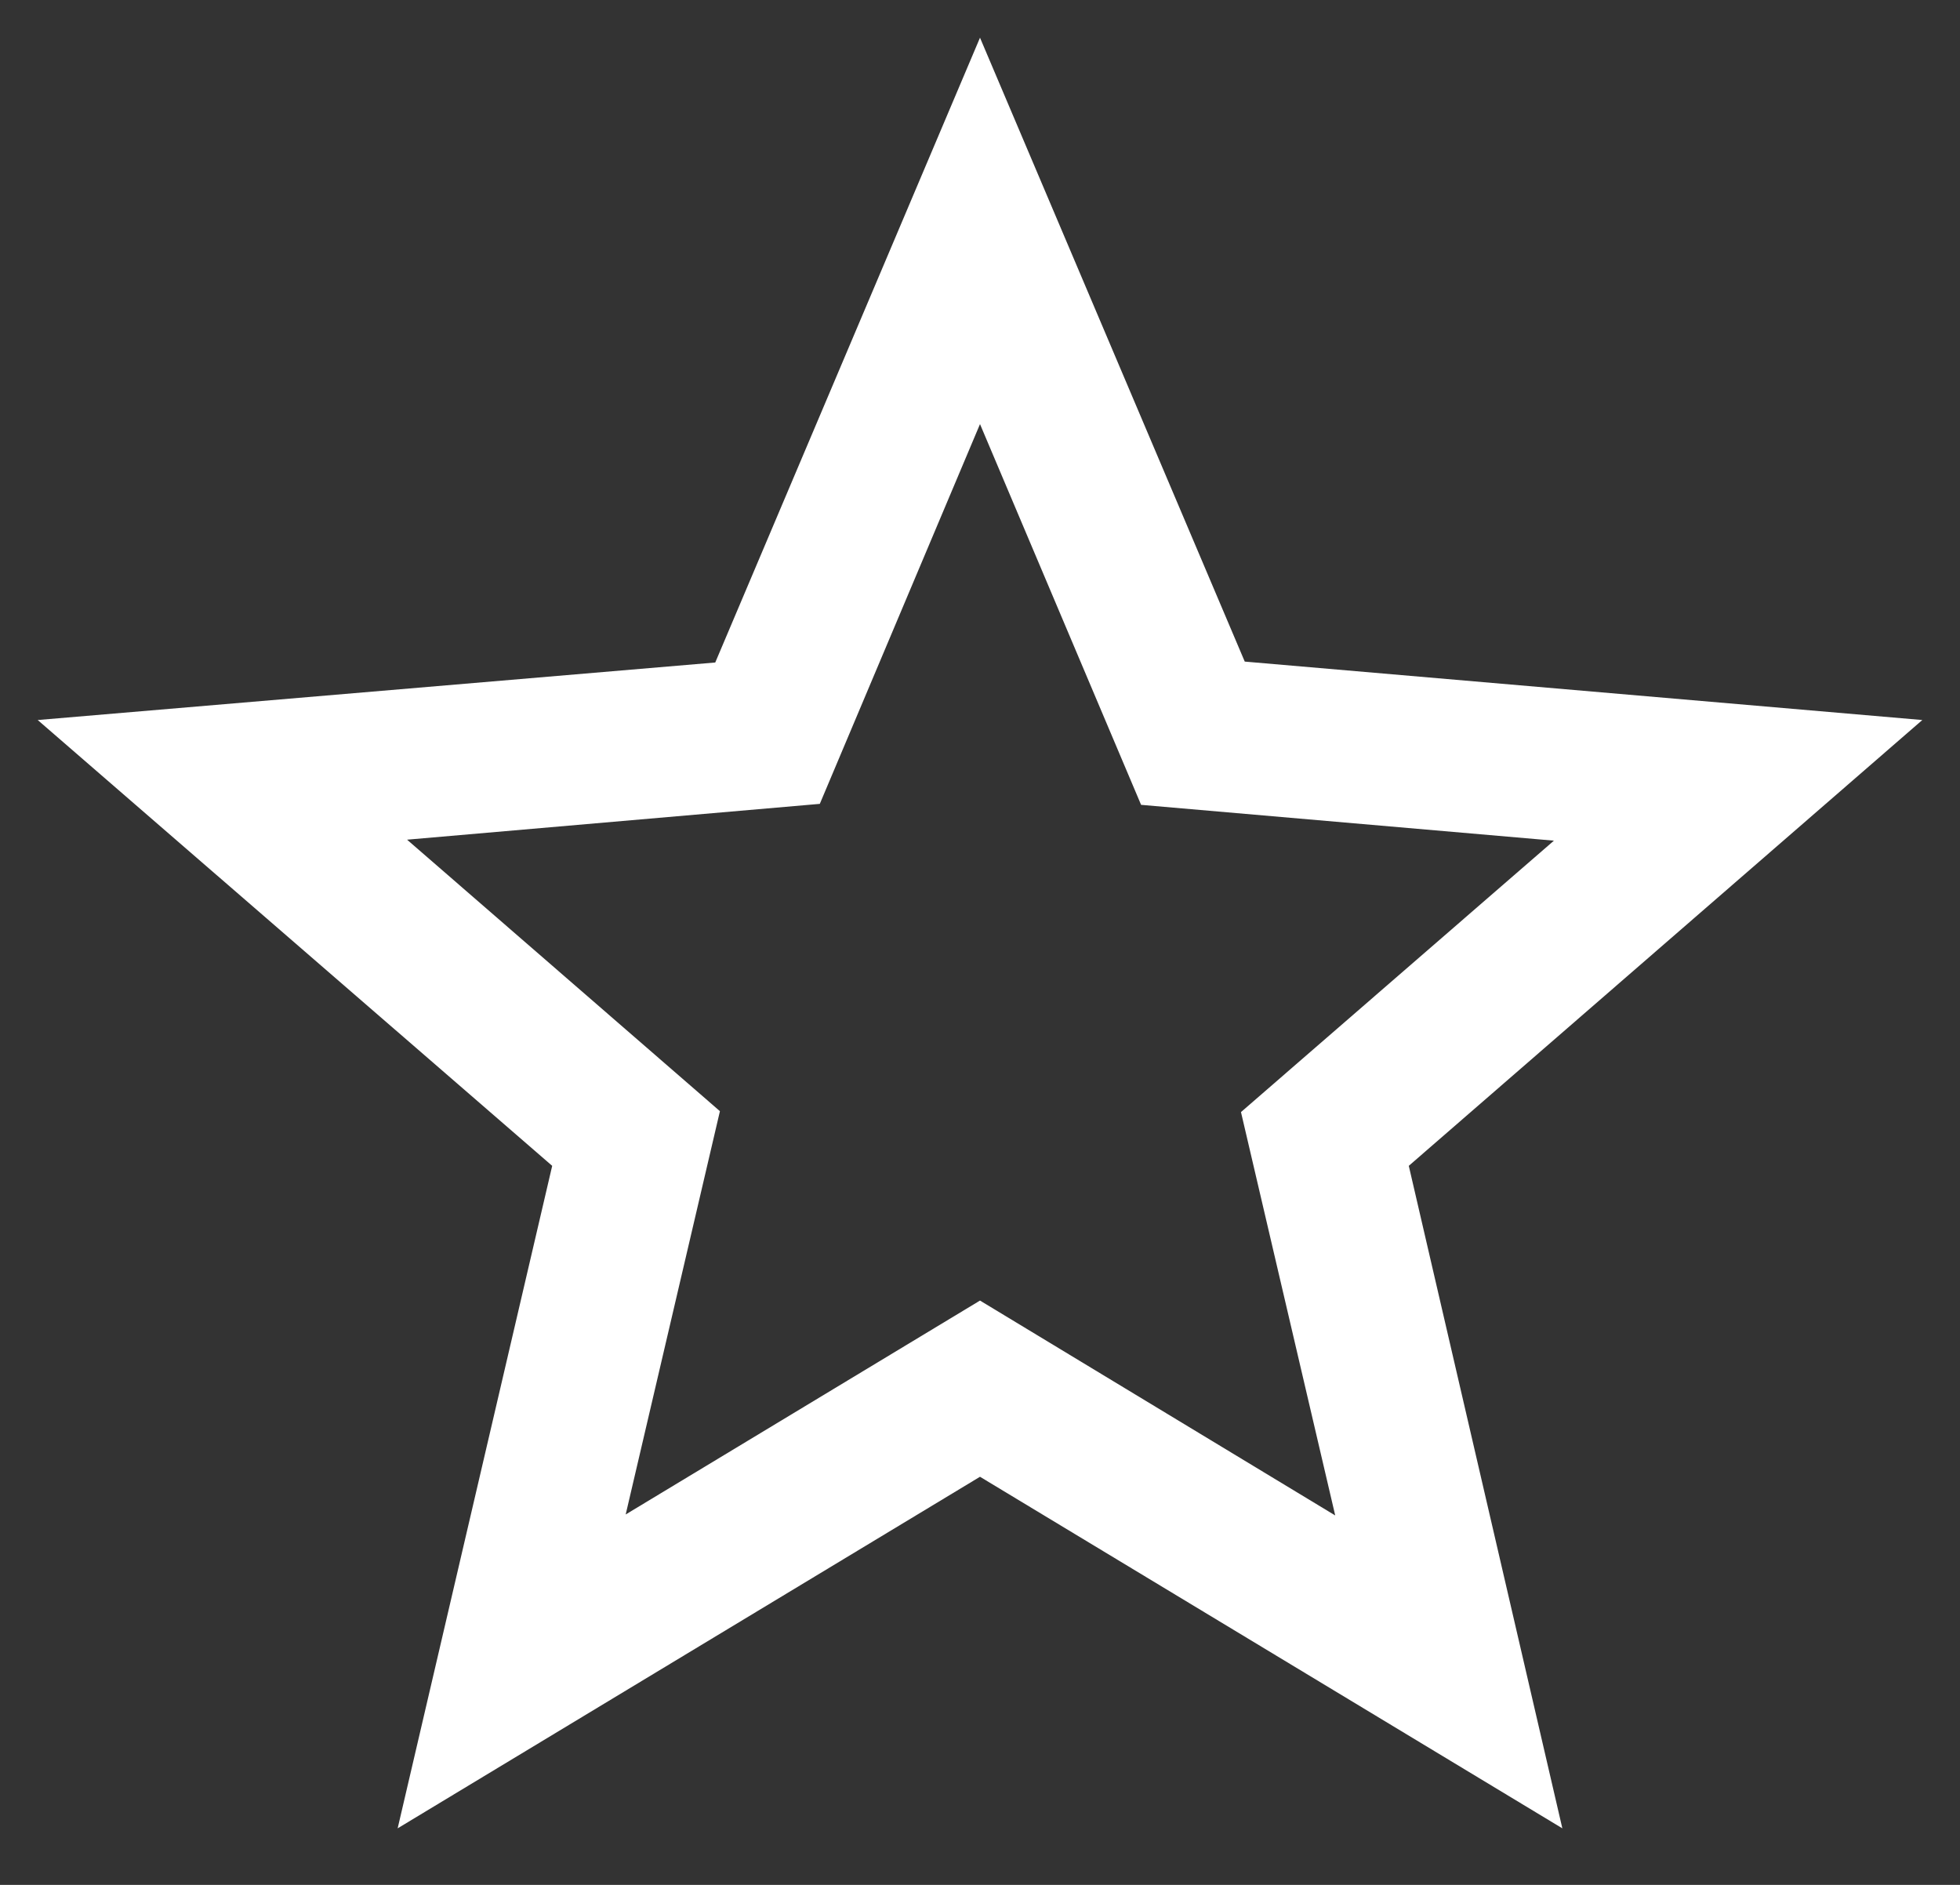 <svg class="star" viewBox="0 0 26 25" fill="none" xmlns="http://www.w3.org/2000/svg">
<rect x="0" y="0" width="26" height="25" fill="#333333" stroke="none"/>
<path d="M25.5 9.55L16.512 8.775L13 0.5L9.488 8.787L0.5 9.55L7.325 15.463L5.275 24.25L13 19.587L20.725 24.25L18.688 15.463L25.5 9.55ZM13 17.25L8.3 20.087L9.55 14.738L5.4 11.137L10.875 10.662L13 5.625L15.137 10.675L20.613 11.15L16.462 14.75L17.712 20.1L13 17.25Z" fill="white"/>
</svg>
